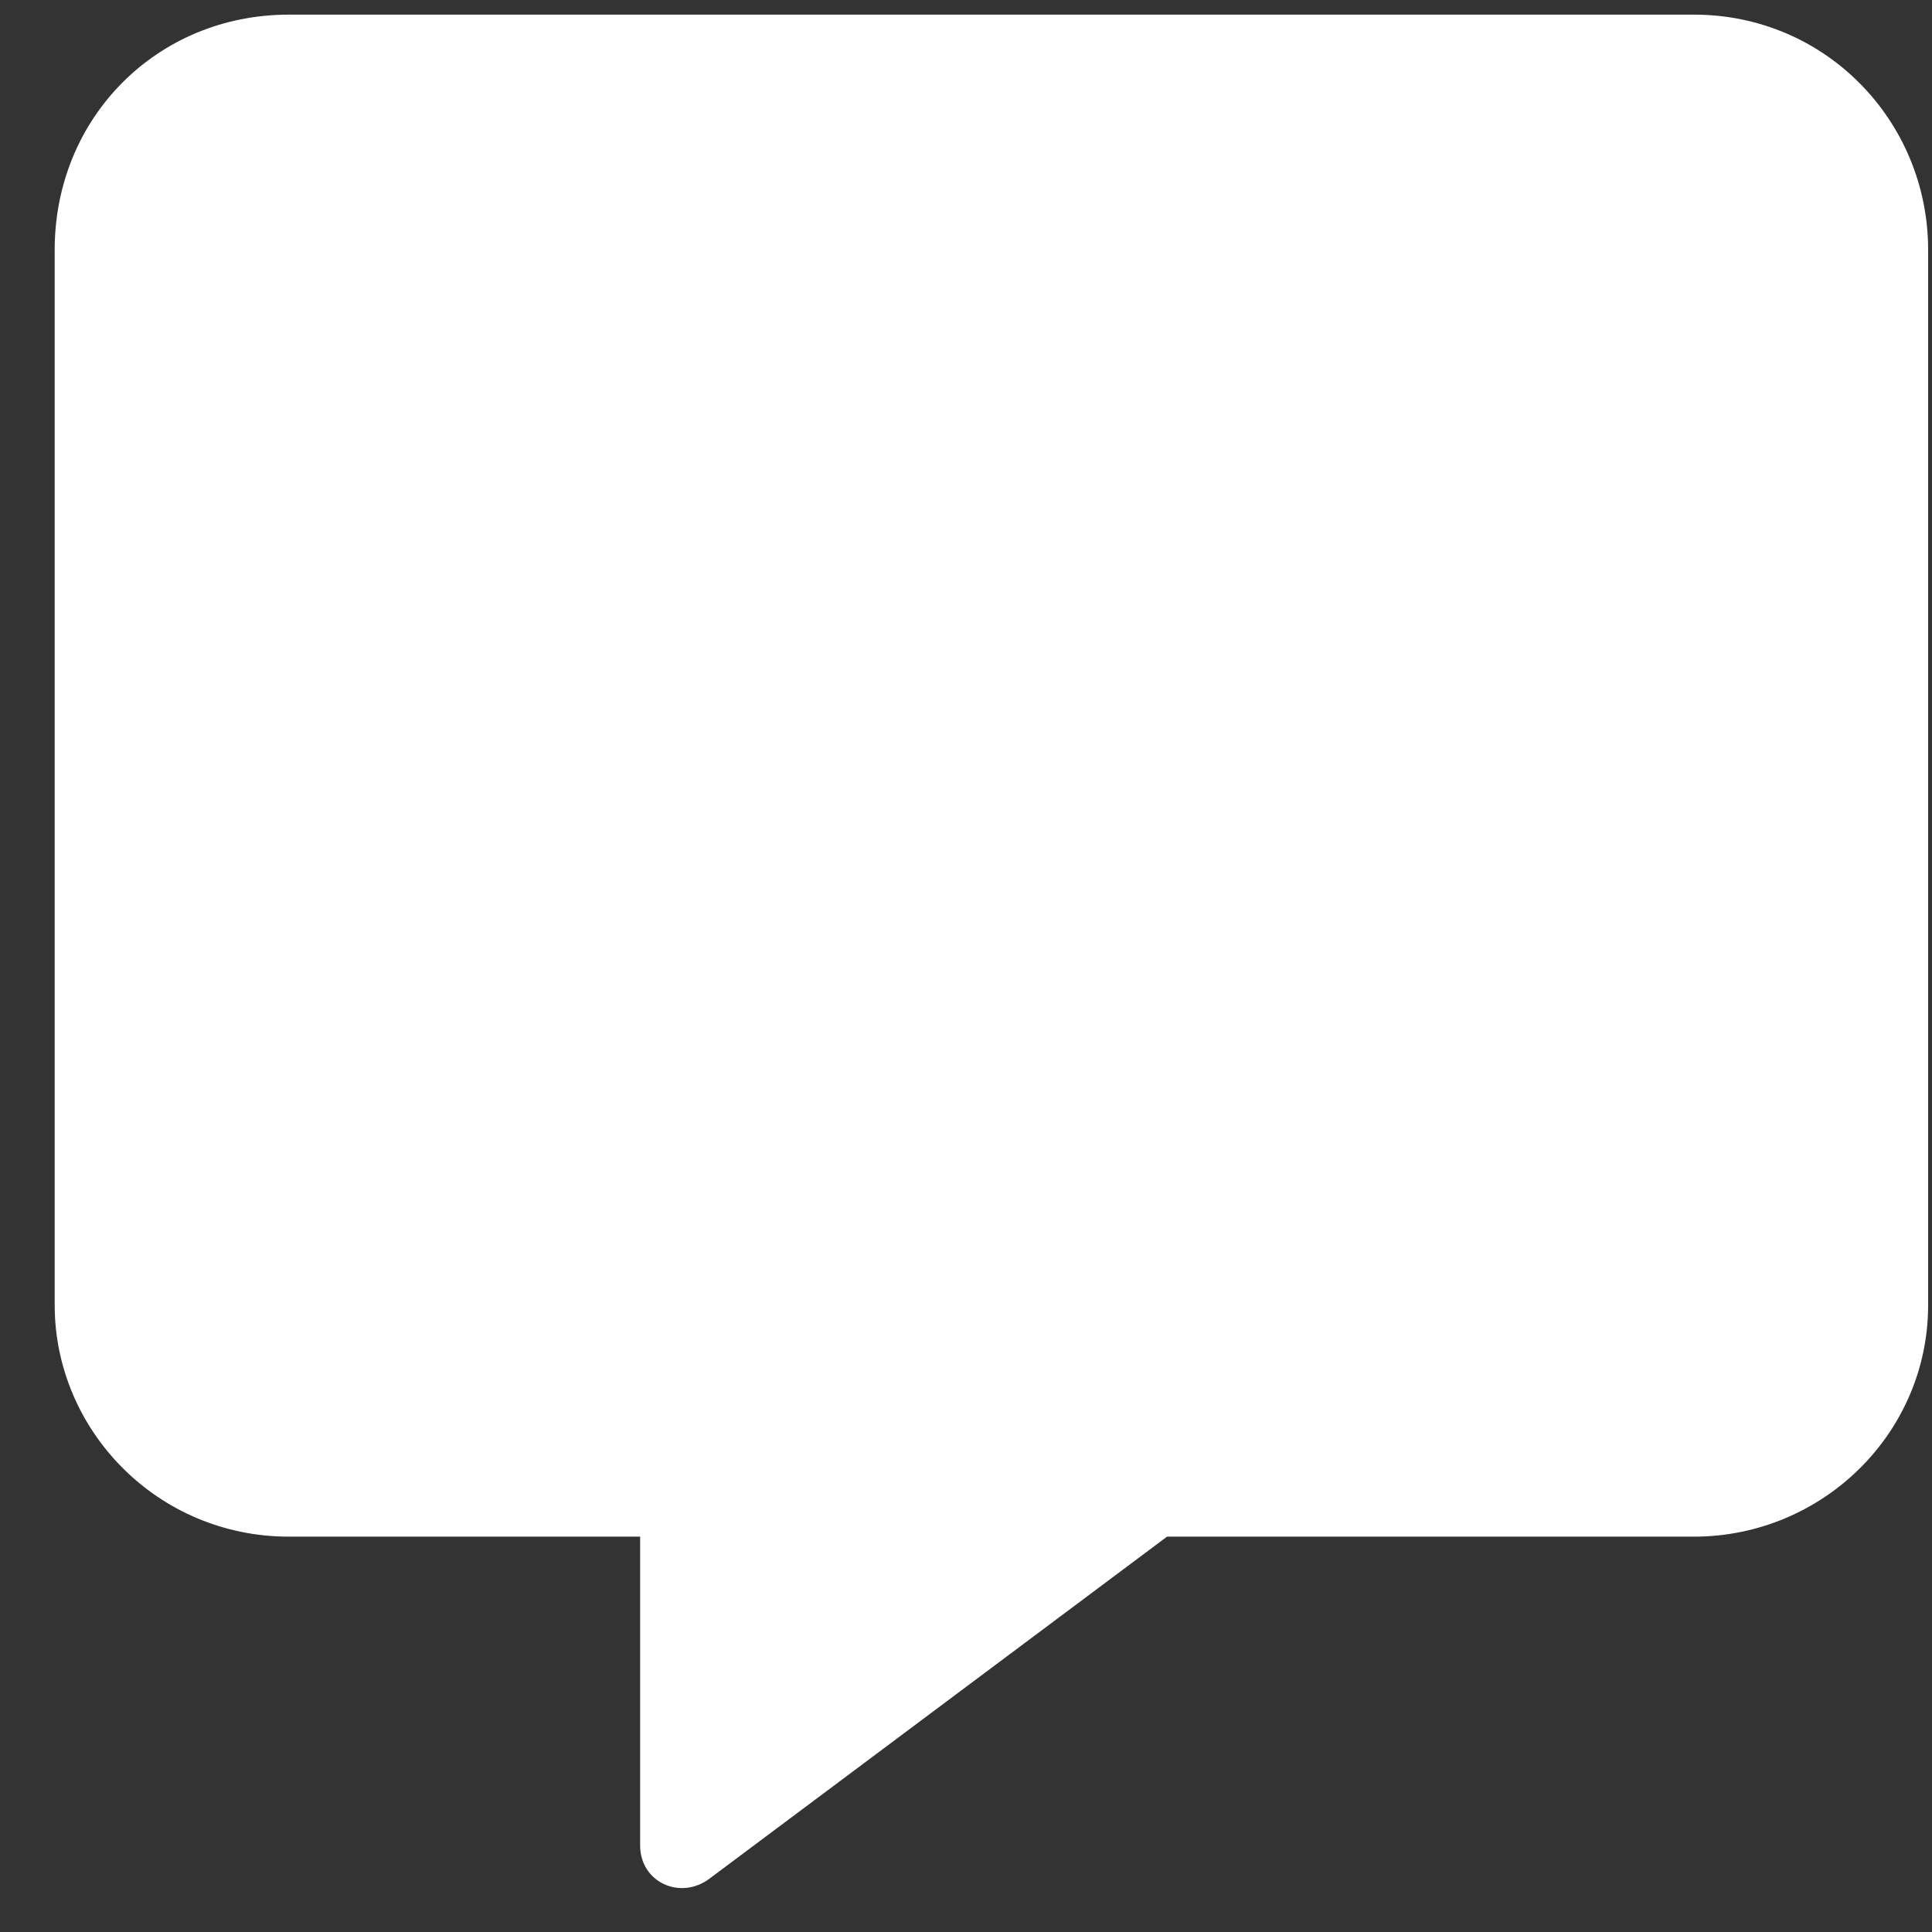 <svg width="33" height="33" viewBox="0 0 33 33" fill="none" xmlns="http://www.w3.org/2000/svg">
<rect x="0" y="0" width="33" height="33" fill="#333333" stroke="none"/>
<path d="M32.934 4.269V22.291C32.934 24.489 31.121 26.247 28.934 26.247H19.934L12.121 32.087C11.621 32.464 10.934 32.15 10.934 31.522V26.247H4.934C2.684 26.247 0.934 24.426 0.934 22.291V4.269C0.934 2.008 2.684 0.25 4.934 0.25H28.934C31.184 0.25 32.934 2.071 32.934 4.269Z" fill="white"/>
</svg>
